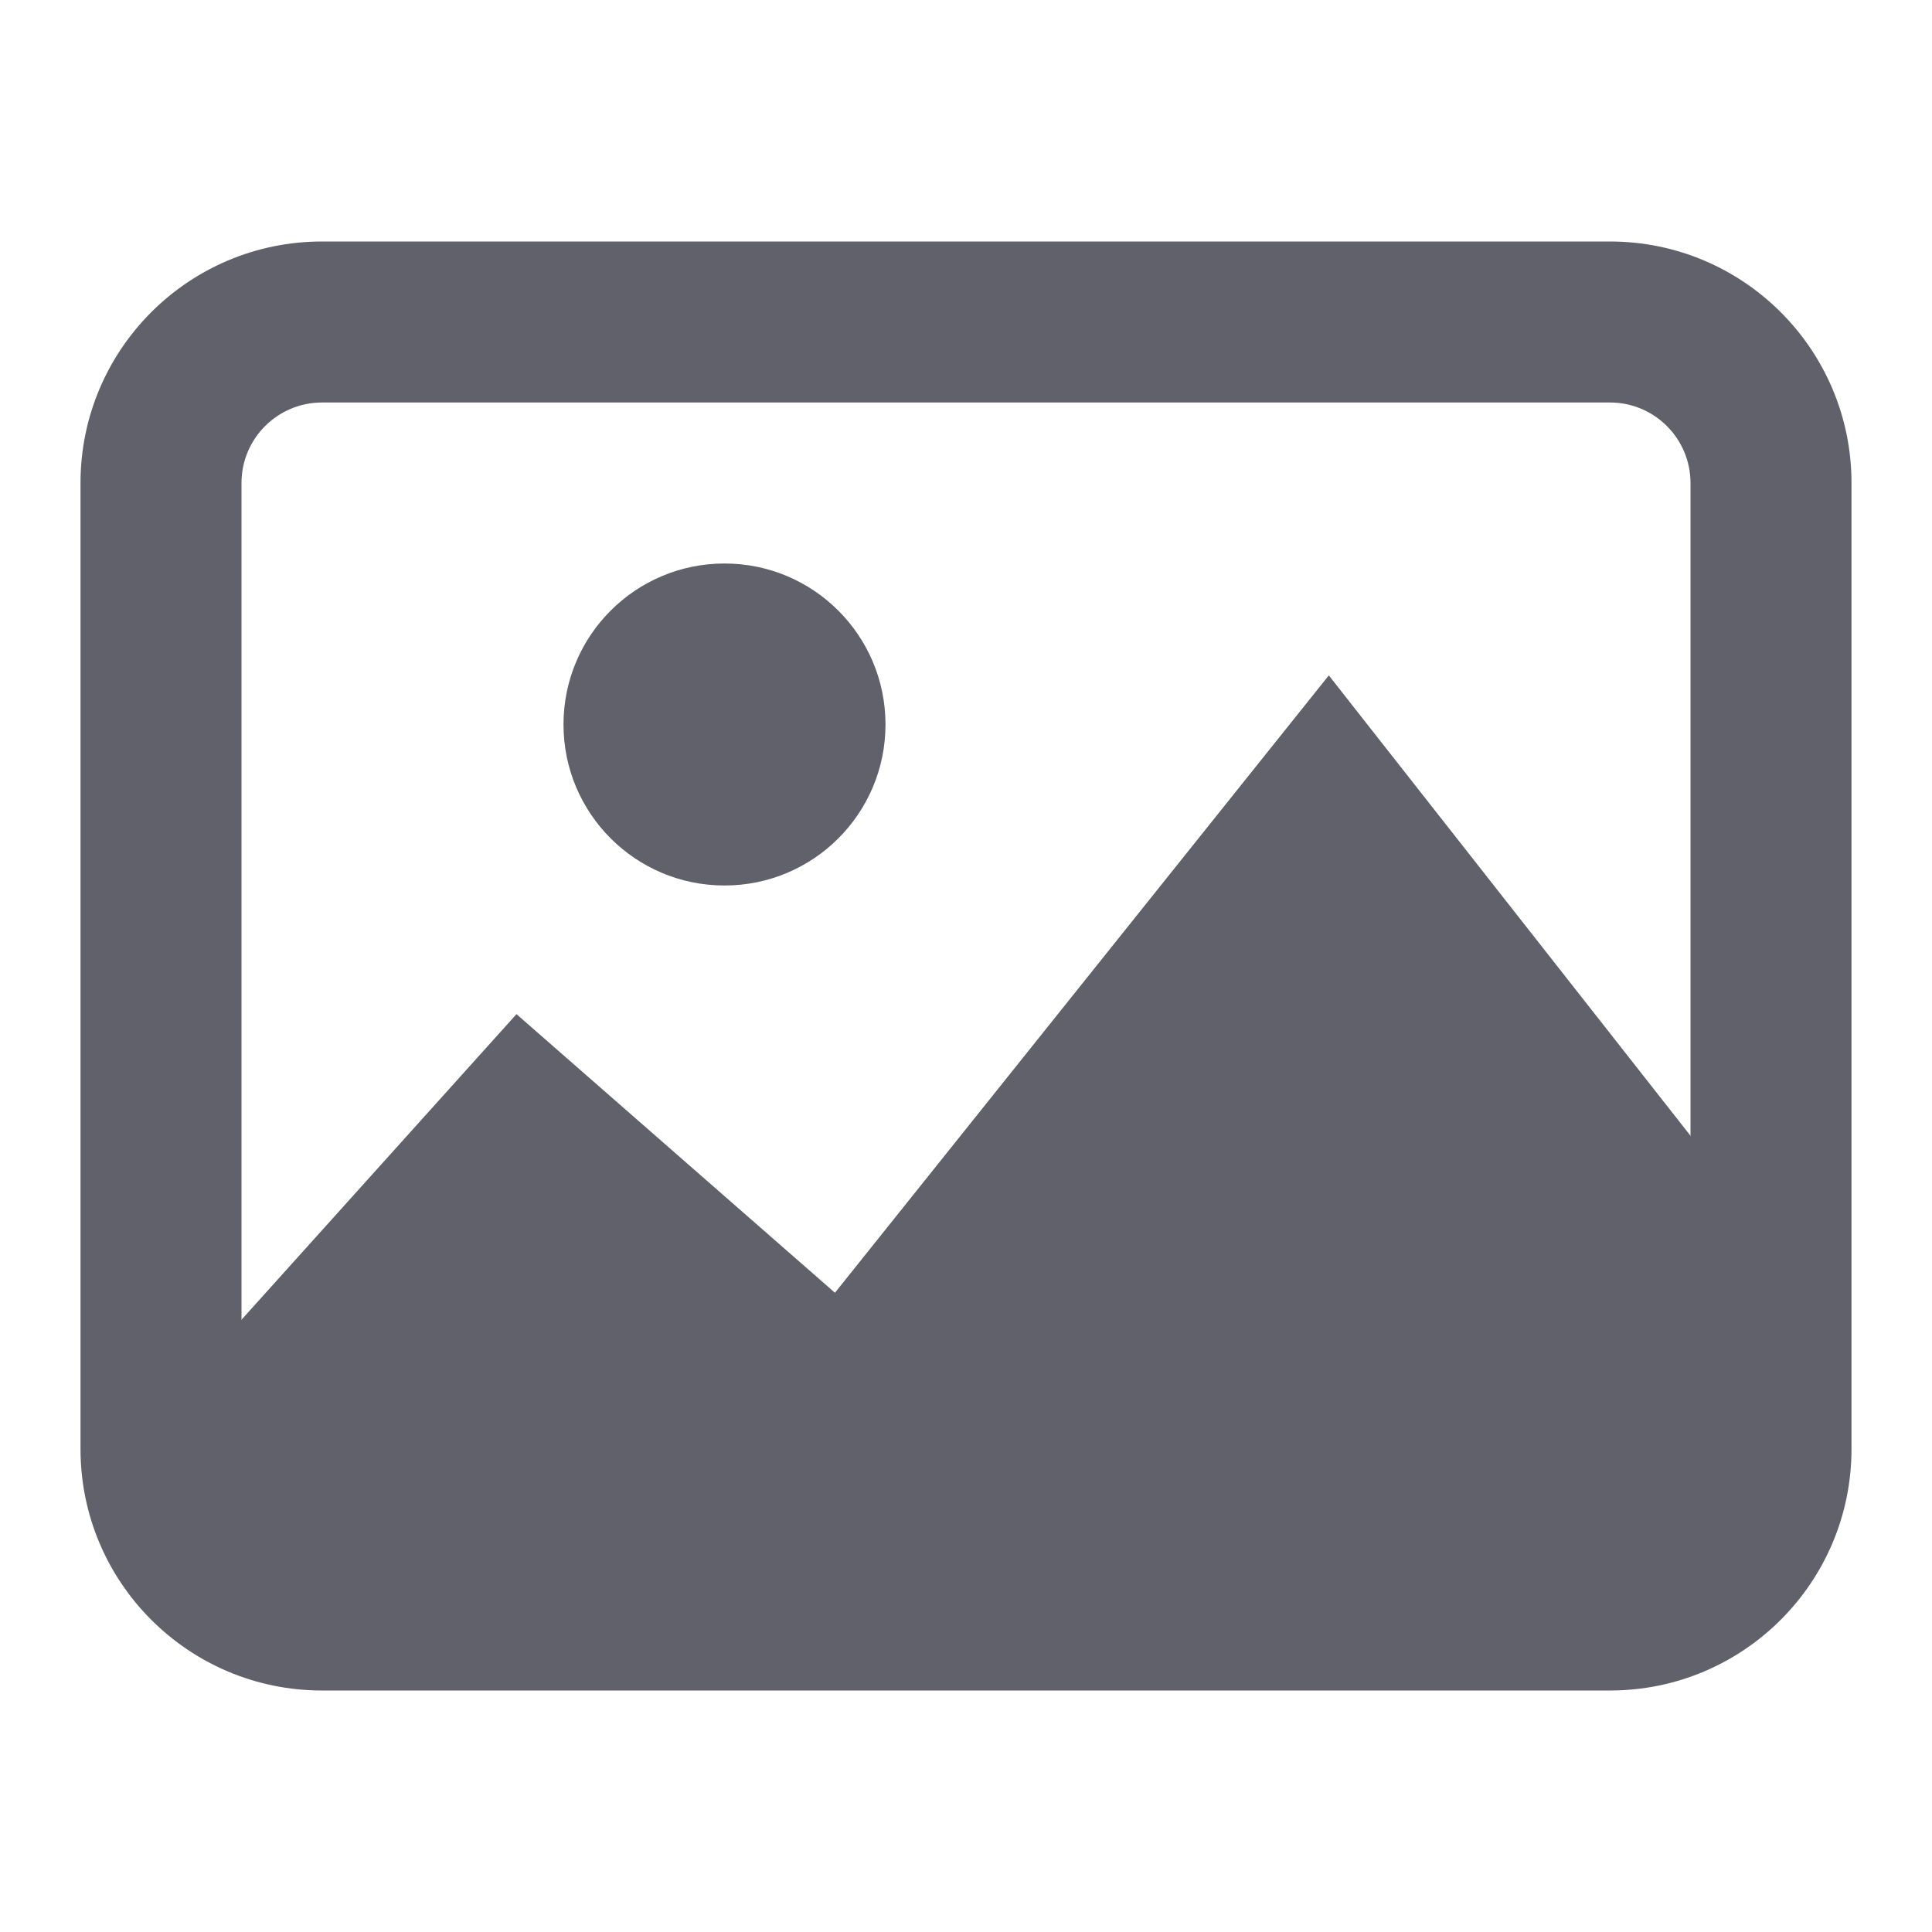 <svg xmlns="http://www.w3.org/2000/svg" height="24" width="24" viewBox="0 0 24 24"> <path fill-rule="evenodd" clip-rule="evenodd" d="M16.507 8.39L22.786 16.382L21.5 19.5L16.493 20H10.628H3.5L2.743 18.669L1.257 18.331L6.416 12.598L10.372 16.059L16.507 8.39Z" fill="#61616b"></path> <path fill-rule="evenodd" clip-rule="evenodd" d="M20 3C21.657 3 23 4.343 23 6L23 18C23 19.657 21.657 21 20 21L4 21C2.343 21 1 19.657 1 18L1 6C1 4.343 2.343 3 4 3L20 3ZM21 6C21 5.448 20.552 5 20 5L4 5C3.448 5 3 5.448 3 6L3 18C3 18.552 3.448 19 4 19L20 19C20.552 19 21 18.552 21 18L21 6Z" fill="#61616b"></path> <path fill-rule="evenodd" clip-rule="evenodd" d="M7 9C7 7.895 7.895 7 9 7C10.105 7 11 7.895 11 9C11 10.105 10.105 11 9 11C7.895 11 7 10.105 7 9Z" fill="#61616b" data-color="color-2"></path> </svg>